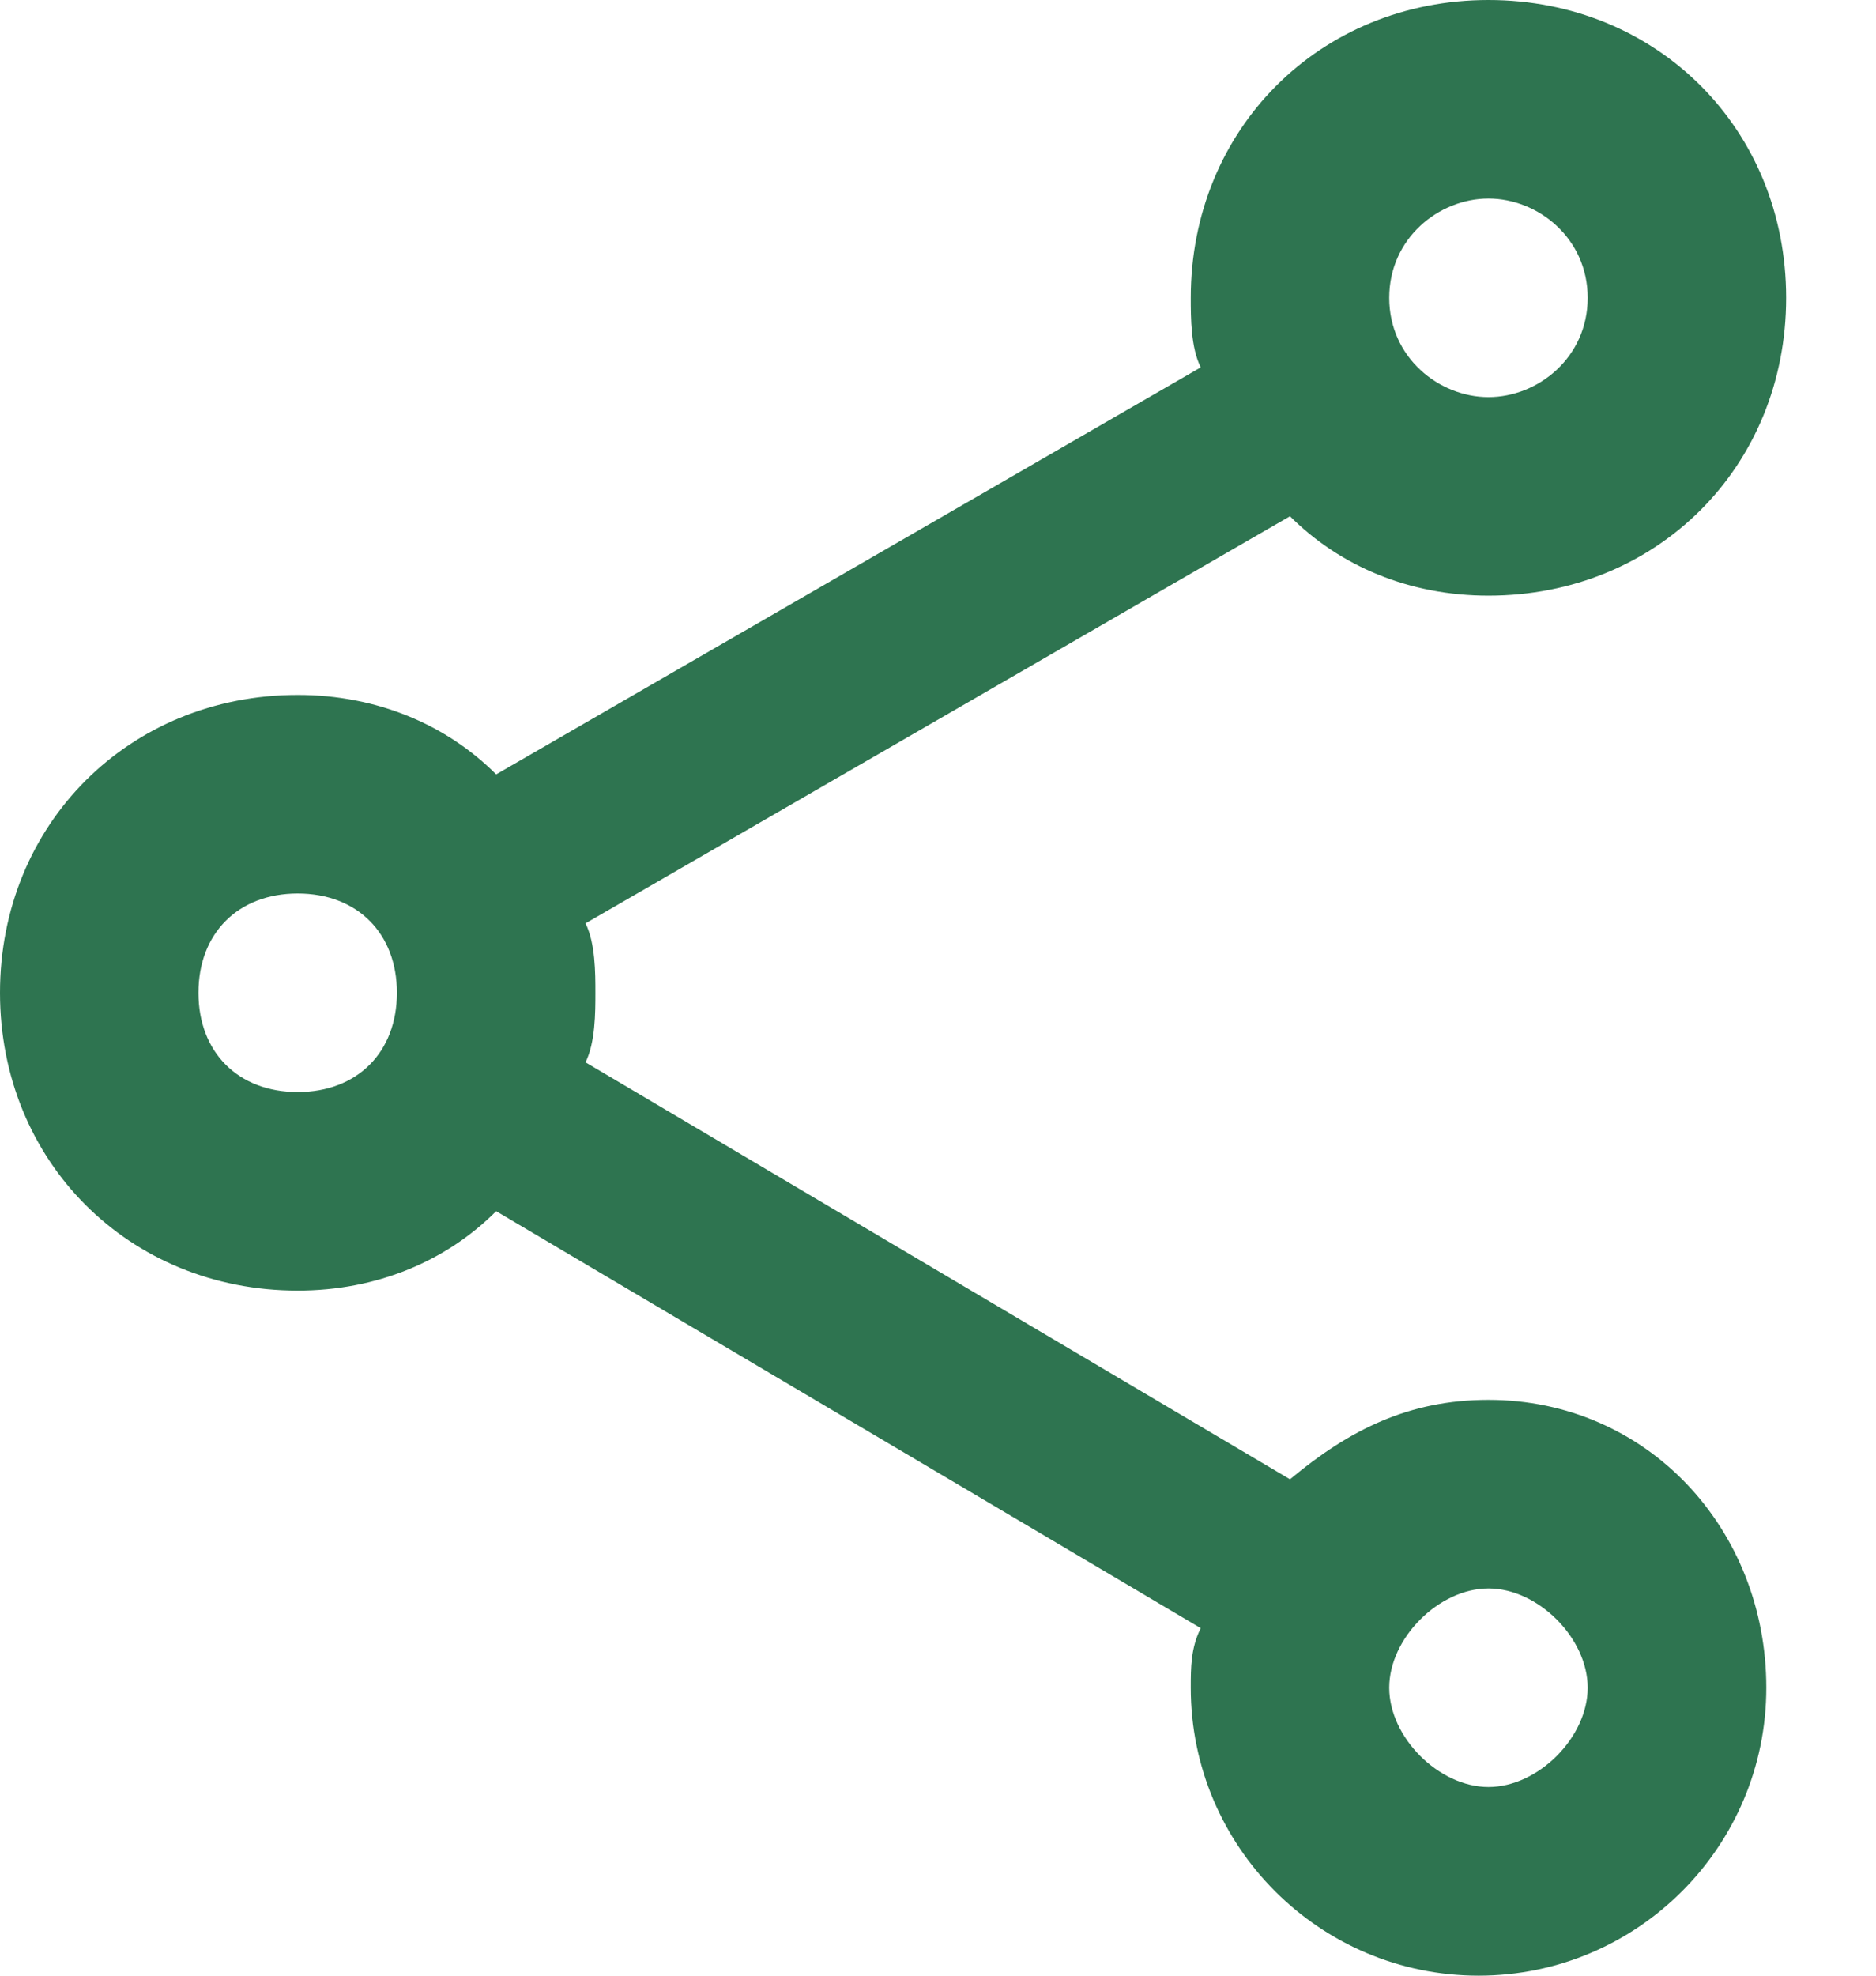 <svg width="19" height="20" viewBox="0 0 19 20" fill="none" xmlns="http://www.w3.org/2000/svg">
<path d="M15.075 14.171C14.271 14.171 13.668 14.472 13.065 14.975L5.93 10.754C6.03 10.553 6.03 10.251 6.03 10.05C6.03 9.849 6.03 9.548 5.93 9.347L13.065 5.226C13.568 5.729 14.271 6.03 15.075 6.03C16.784 6.03 18.09 4.724 18.09 3.015C18.09 1.307 16.784 0 15.075 0C13.367 0 12.06 1.307 12.06 3.015C12.06 3.216 12.06 3.518 12.161 3.719L5.025 7.839C4.523 7.337 3.819 7.035 3.015 7.035C1.307 7.035 0 8.342 0 10.05C0 11.759 1.307 13.065 3.015 13.065C3.819 13.065 4.523 12.764 5.025 12.261L12.161 16.482C12.06 16.683 12.06 16.884 12.06 17.085C12.06 18.694 13.367 20 14.975 20C16.583 20 17.889 18.694 17.889 17.085C17.889 15.477 16.683 14.171 15.075 14.171ZM15.075 2.01C15.578 2.01 16.08 2.412 16.08 3.015C16.08 3.618 15.578 4.02 15.075 4.02C14.573 4.02 14.07 3.618 14.07 3.015C14.07 2.412 14.573 2.01 15.075 2.01ZM3.015 11.055C2.412 11.055 2.01 10.653 2.01 10.05C2.01 9.447 2.412 9.045 3.015 9.045C3.618 9.045 4.02 9.447 4.02 10.05C4.02 10.653 3.618 11.055 3.015 11.055ZM15.075 18.09C14.573 18.09 14.07 17.588 14.07 17.085C14.07 16.583 14.573 16.08 15.075 16.08C15.578 16.08 16.08 16.583 16.08 17.085C16.08 17.588 15.578 18.09 15.075 18.09Z" fill="#2e7450"/>
</svg>
